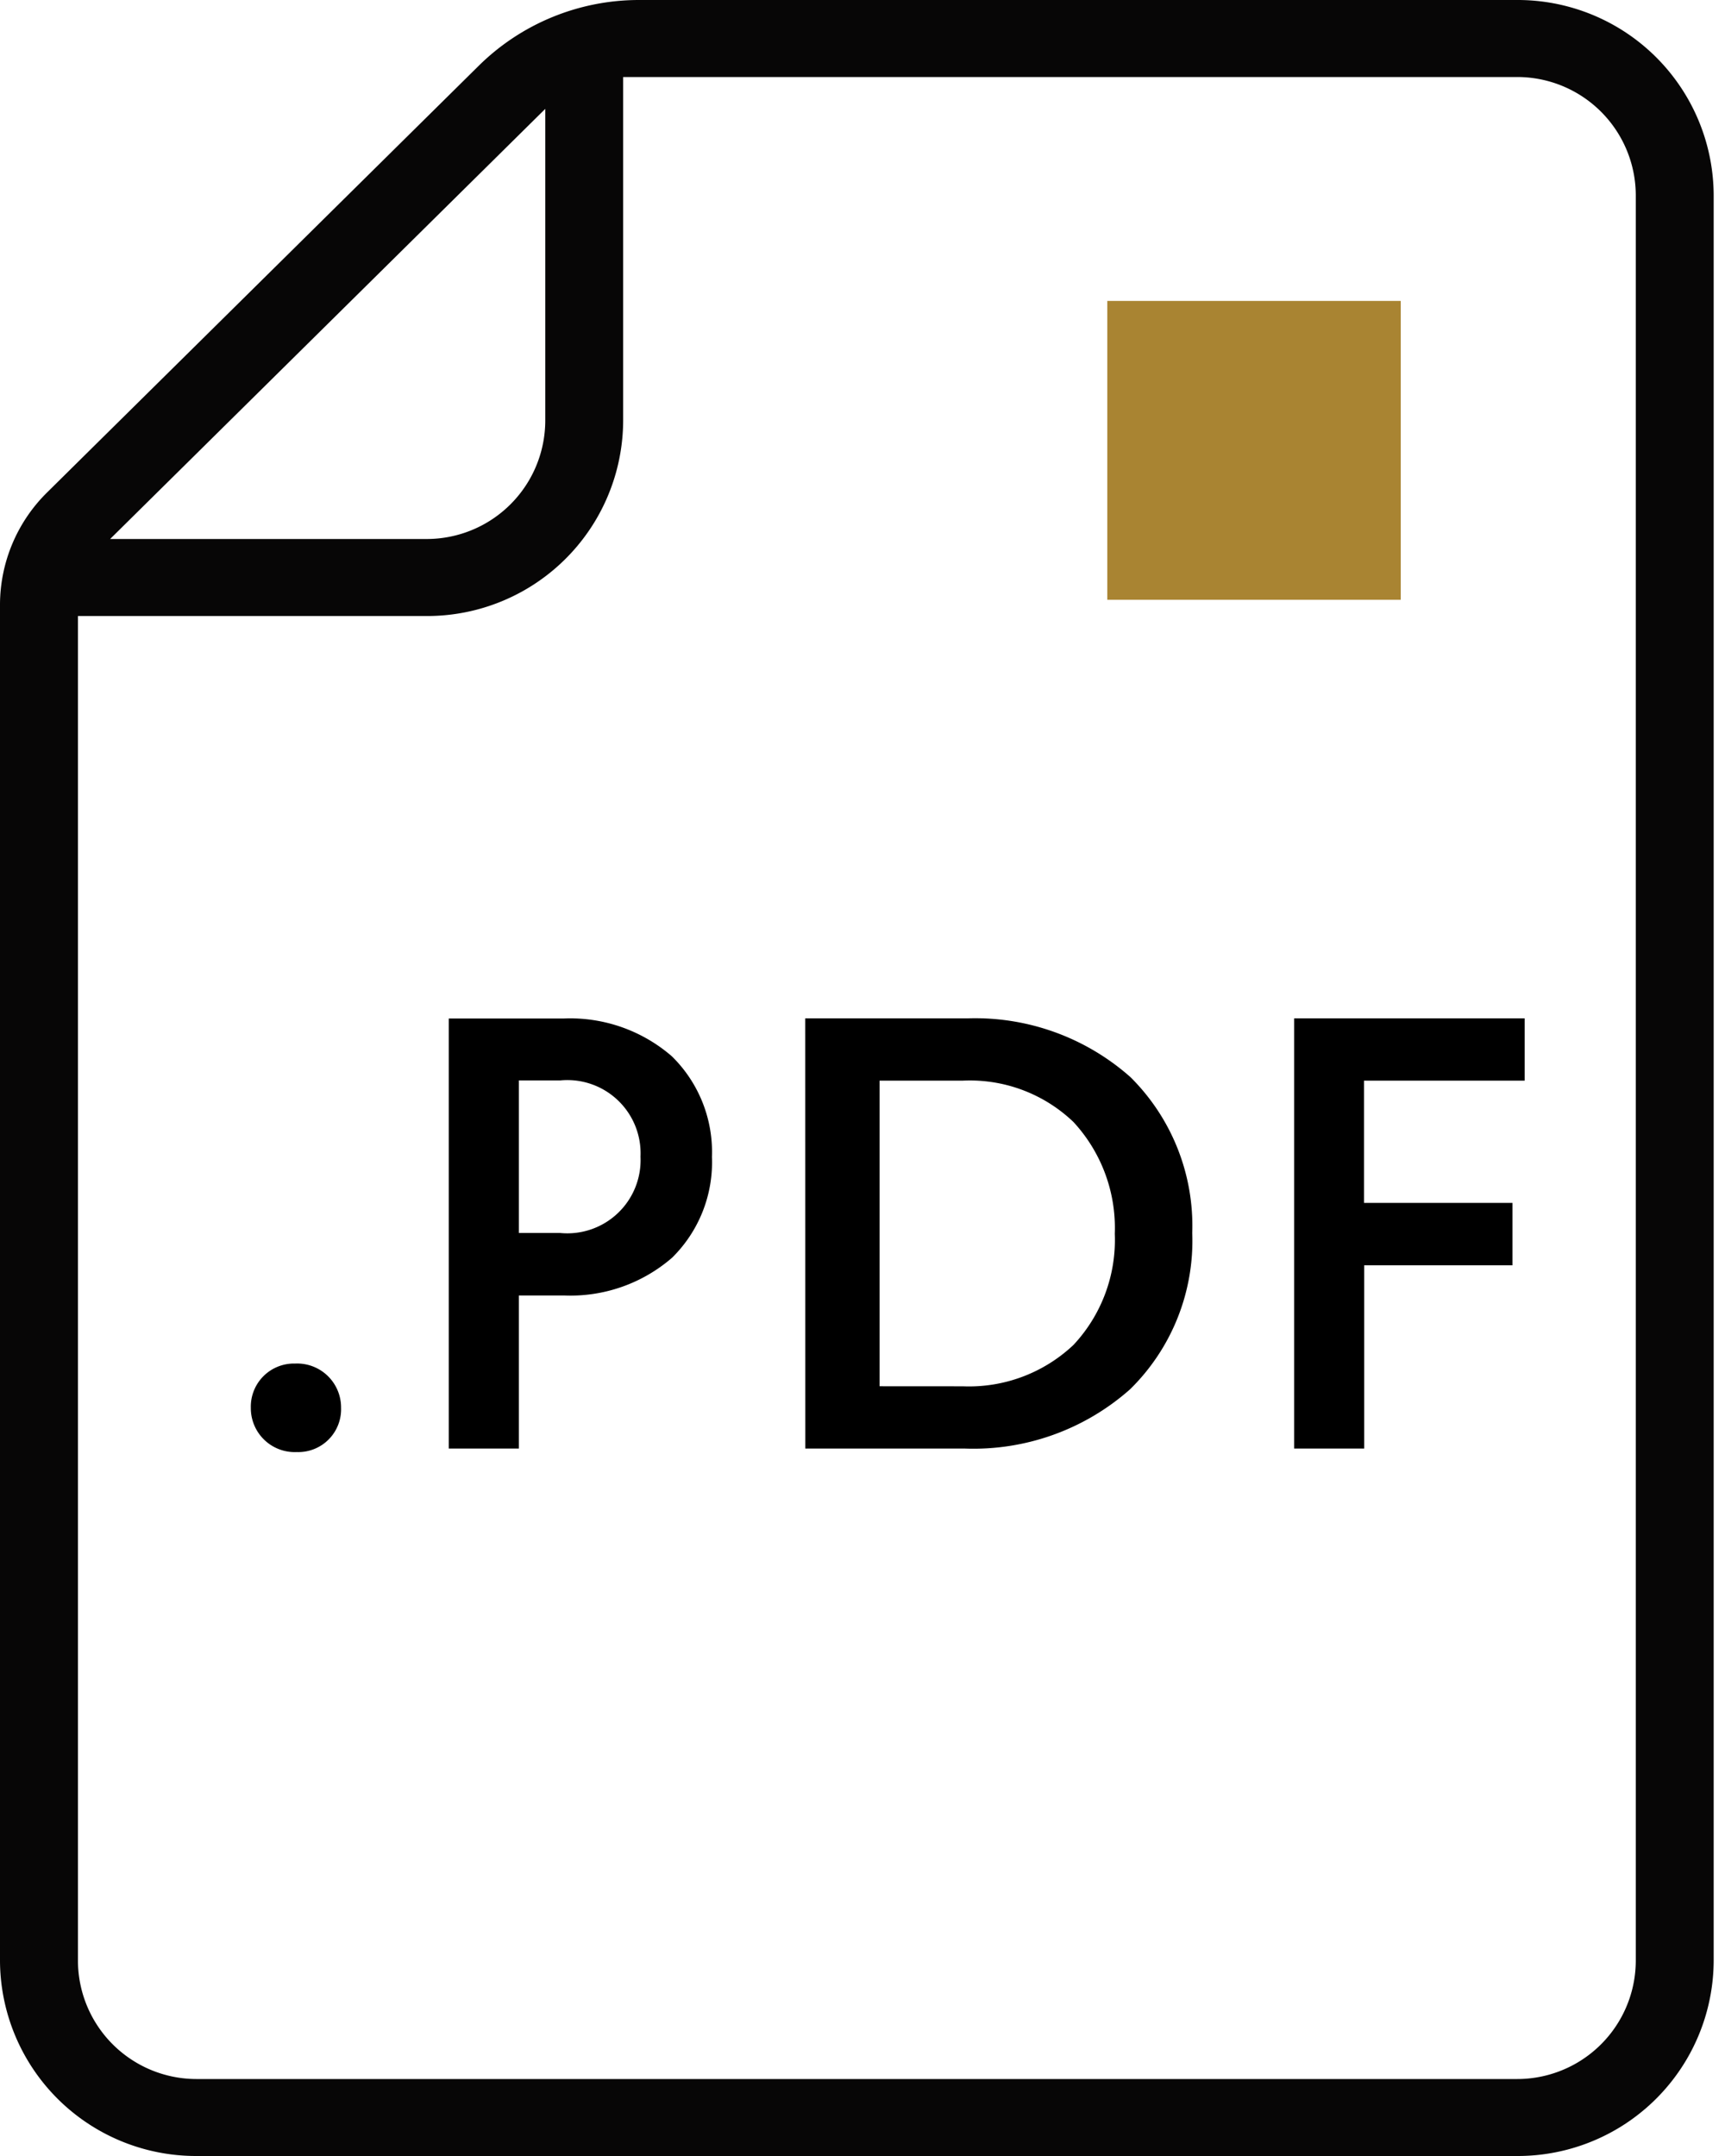 <svg xmlns="http://www.w3.org/2000/svg" width="32" height="40" viewBox="0 0 32 40">
    <defs>
        <clipPath id="pe09fbvgaa">
            <path fill="none" d="M0 0H32V40H0z"/>
        </clipPath>
    </defs>
    <g>
        <g>
            <g>
                <g clip-path="url(#pe09fbvgaa)" transform="translate(-344 -1751) translate(344 1751)">
                    <path fill="#070606" d="M31.79 11.546v-7.93A3.636 3.636 0 0 0 28.132 0H11.859a4.231 4.231 0 0 0-2.977 1.219L.872 9.138A2.931 2.931 0 0 0 0 11.219v25.165A3.637 3.637 0 0 0 3.658 40h24.474a3.636 3.636 0 0 0 3.658-3.616V20.742M10.115 2.02v5.793A2.2 2.2 0 0 1 7.9 10H2.043zm20.23 20.5v13.864a2.2 2.2 0 0 1-2.213 2.188H3.658a2.2 2.2 0 0 1-2.212-2.188V11.429H7.9a3.636 3.636 0 0 0 3.66-3.616V1.429h16.572a2.2 2.2 0 0 1 2.213 2.187v9.7"/>
                    <path fill="#a98432" d="M0 0H5.444V5.545H0z" transform="translate(20.541 5.583)"/>
                </g>
            </g>
        </g>
        <path d="M1.609.065a.794.794 0 0 0 .821-.821.815.815 0 0 0-.853-.821.8.8 0 0 0-.821.821.815.815 0 0 0 .853.821zM4.428 0h1.3v-2.84h.842a2.878 2.878 0 0 0 2-.7 2.486 2.486 0 0 0 .74-1.871 2.486 2.486 0 0 0-.745-1.868 2.878 2.878 0 0 0-2-.7H4.428zm1.3-4v-2.83h.767a1.359 1.359 0 0 1 1.49 1.415A1.359 1.359 0 0 1 6.491-4zm5.314 4H14a4.379 4.379 0 0 0 3.067-1.1A3.859 3.859 0 0 0 18.22-4a3.886 3.886 0 0 0-1.145-2.89 4.339 4.339 0 0 0-3.035-1.091h-3zm1.378-1.156v-5.67h1.544a2.779 2.779 0 0 1 2.052.767 2.894 2.894 0 0 1 .767 2.074 2.849 2.849 0 0 1-.767 2.063 2.823 2.823 0 0 1-2.052.767zM20.11 0h1.3v-3.4h2.75v-1.158h-2.754v-2.268h2.981v-1.155H20.11z" transform="translate(-344 -1751) translate(347.897 1777.875)"/>
    </g>
</svg>

